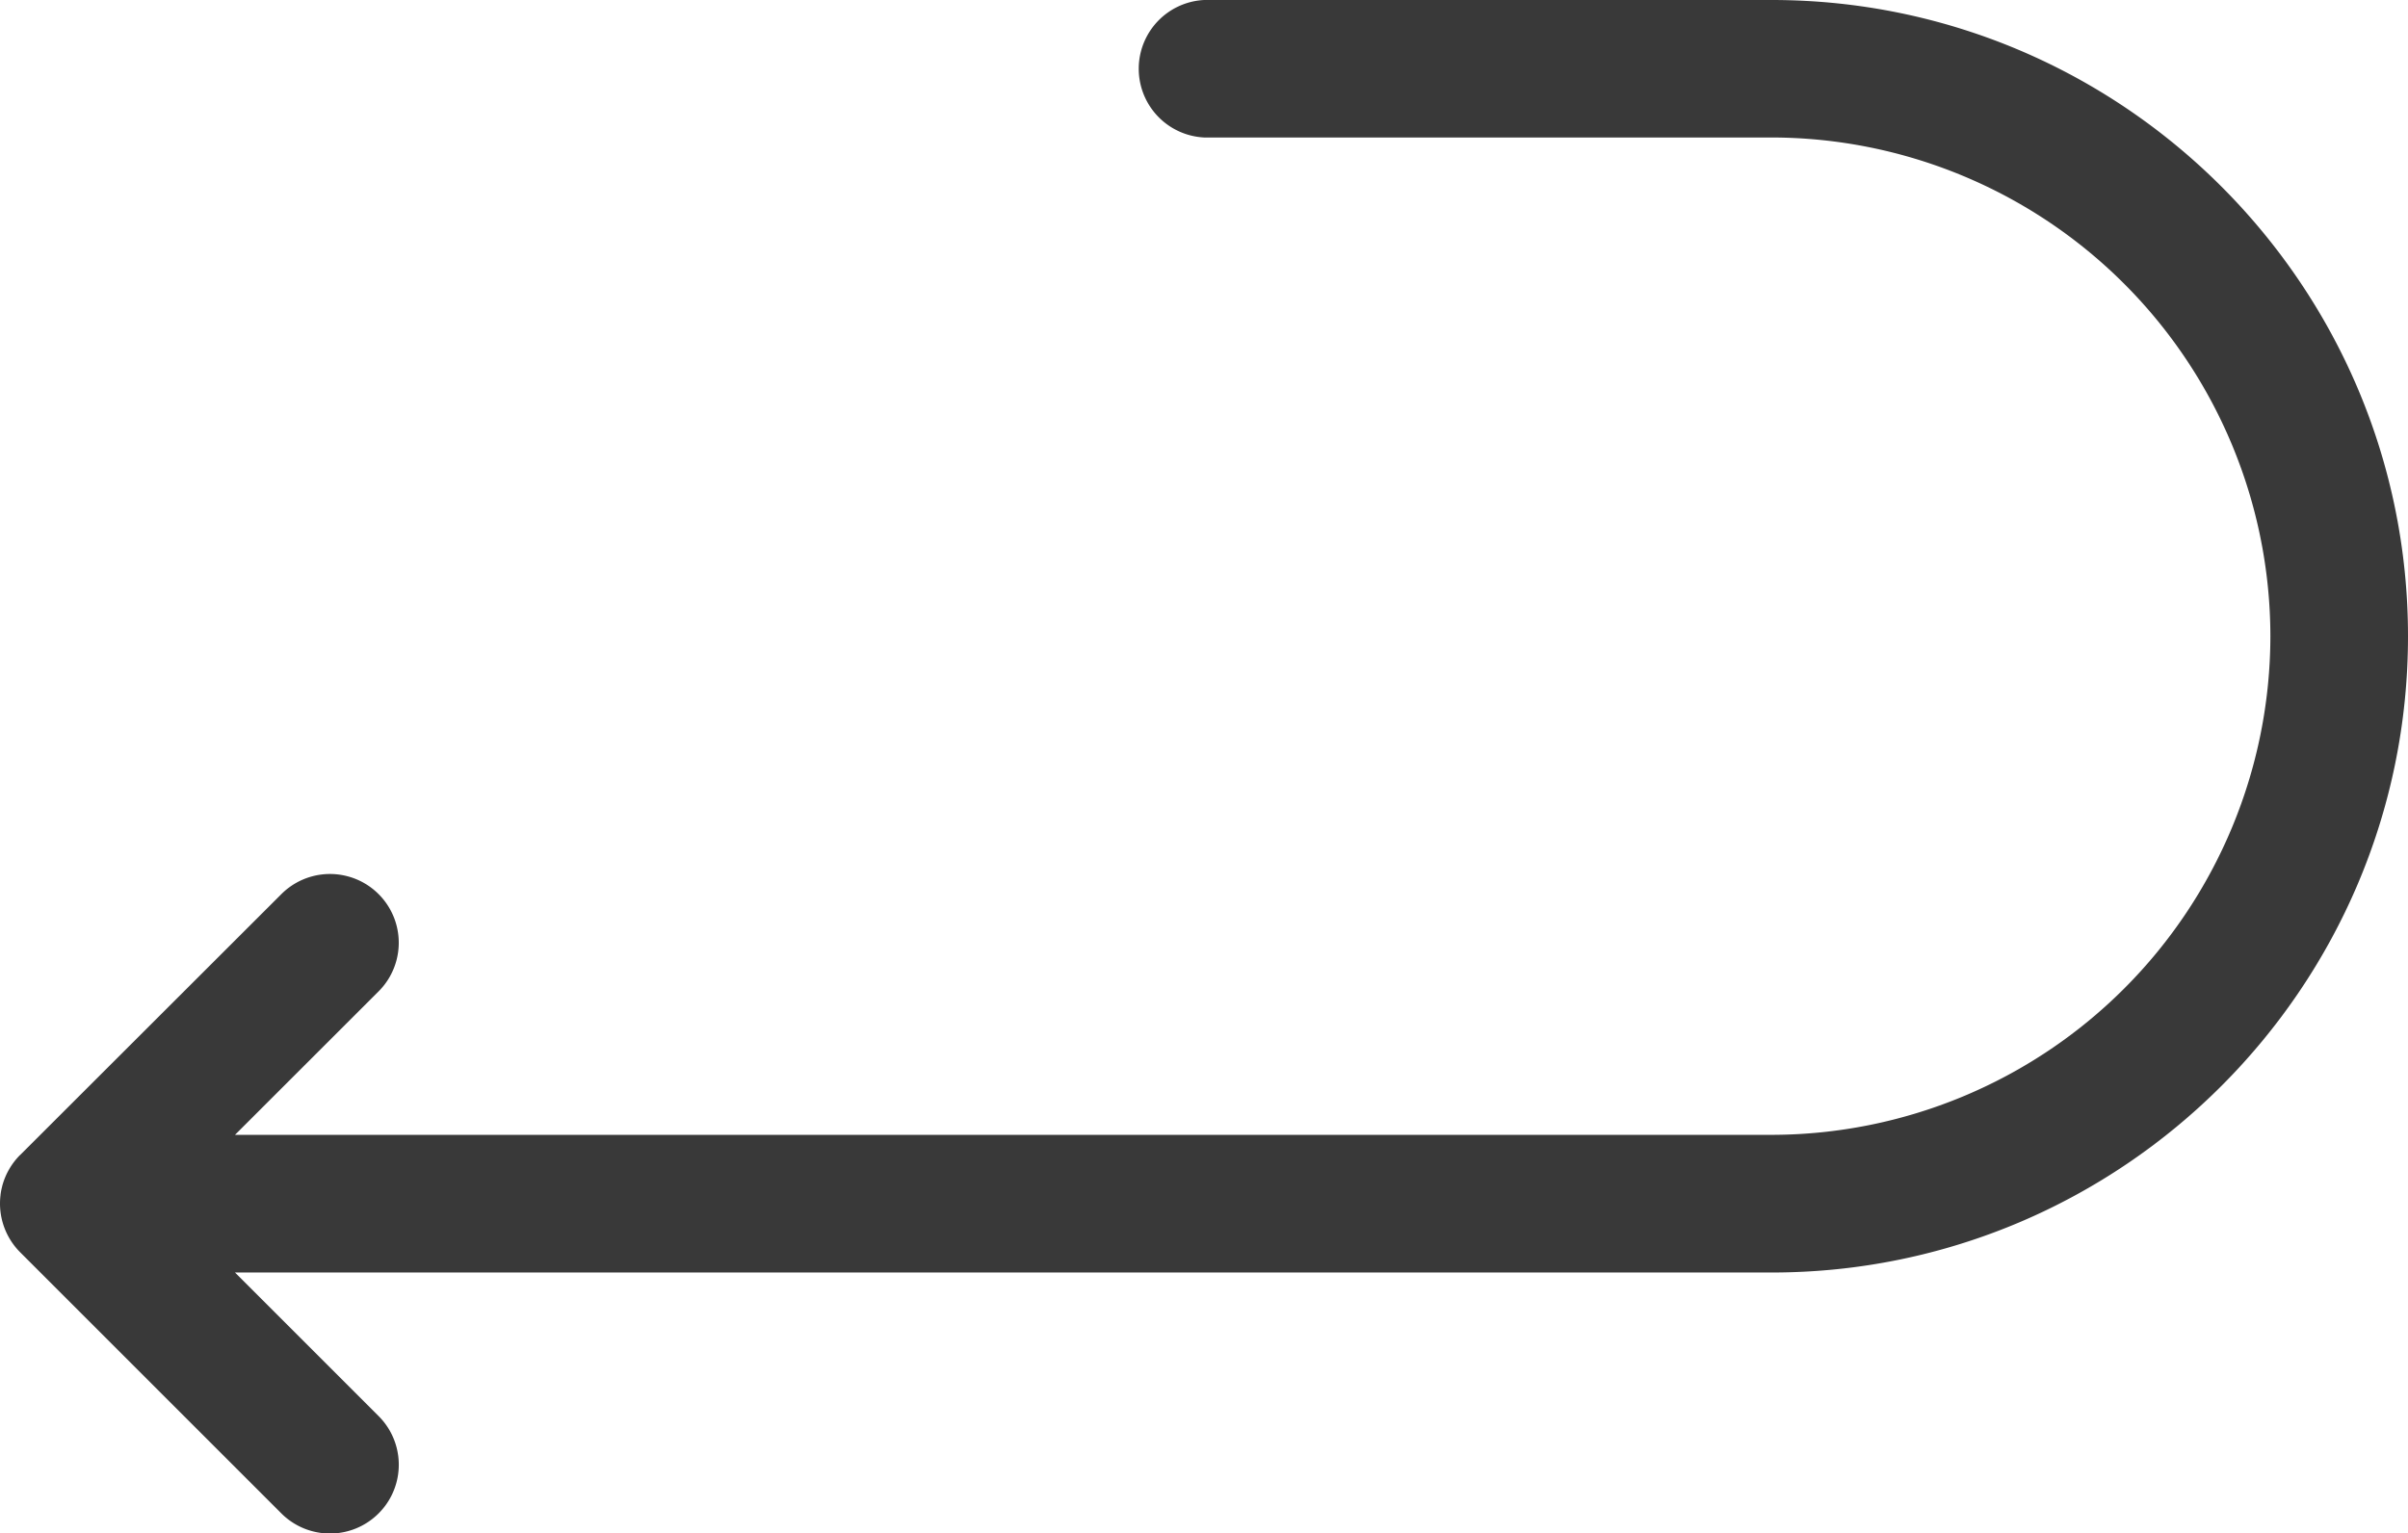 <svg xmlns="http://www.w3.org/2000/svg" width="27" height="17.198"><path fill="#393939" d="M27 7.136c0 3.934-3.2 7.136-7.135 7.136H2.635l1.61 1.61a.771.771 0 1 1-1.09 1.092L.231 14.05a.774.774 0 0 1-.225-.647V13.4a.695.695 0 0 1 .018-.093v-.002a.779.779 0 0 1 .193-.343l.001-.001.001-.002H.22l.002-.002.002-.001.001-.002.002-.001 2.928-2.925a.77.77 0 1 1 1.09 1.091l-1.61 1.609h17.23a5.6 5.6 0 0 0 5.592-5.593 5.6 5.6 0 0 0-5.592-5.593h-6.364a.772.772 0 0 1 0-1.542h6.364C23.8 0 27 3.201 27 7.136z"/></svg>